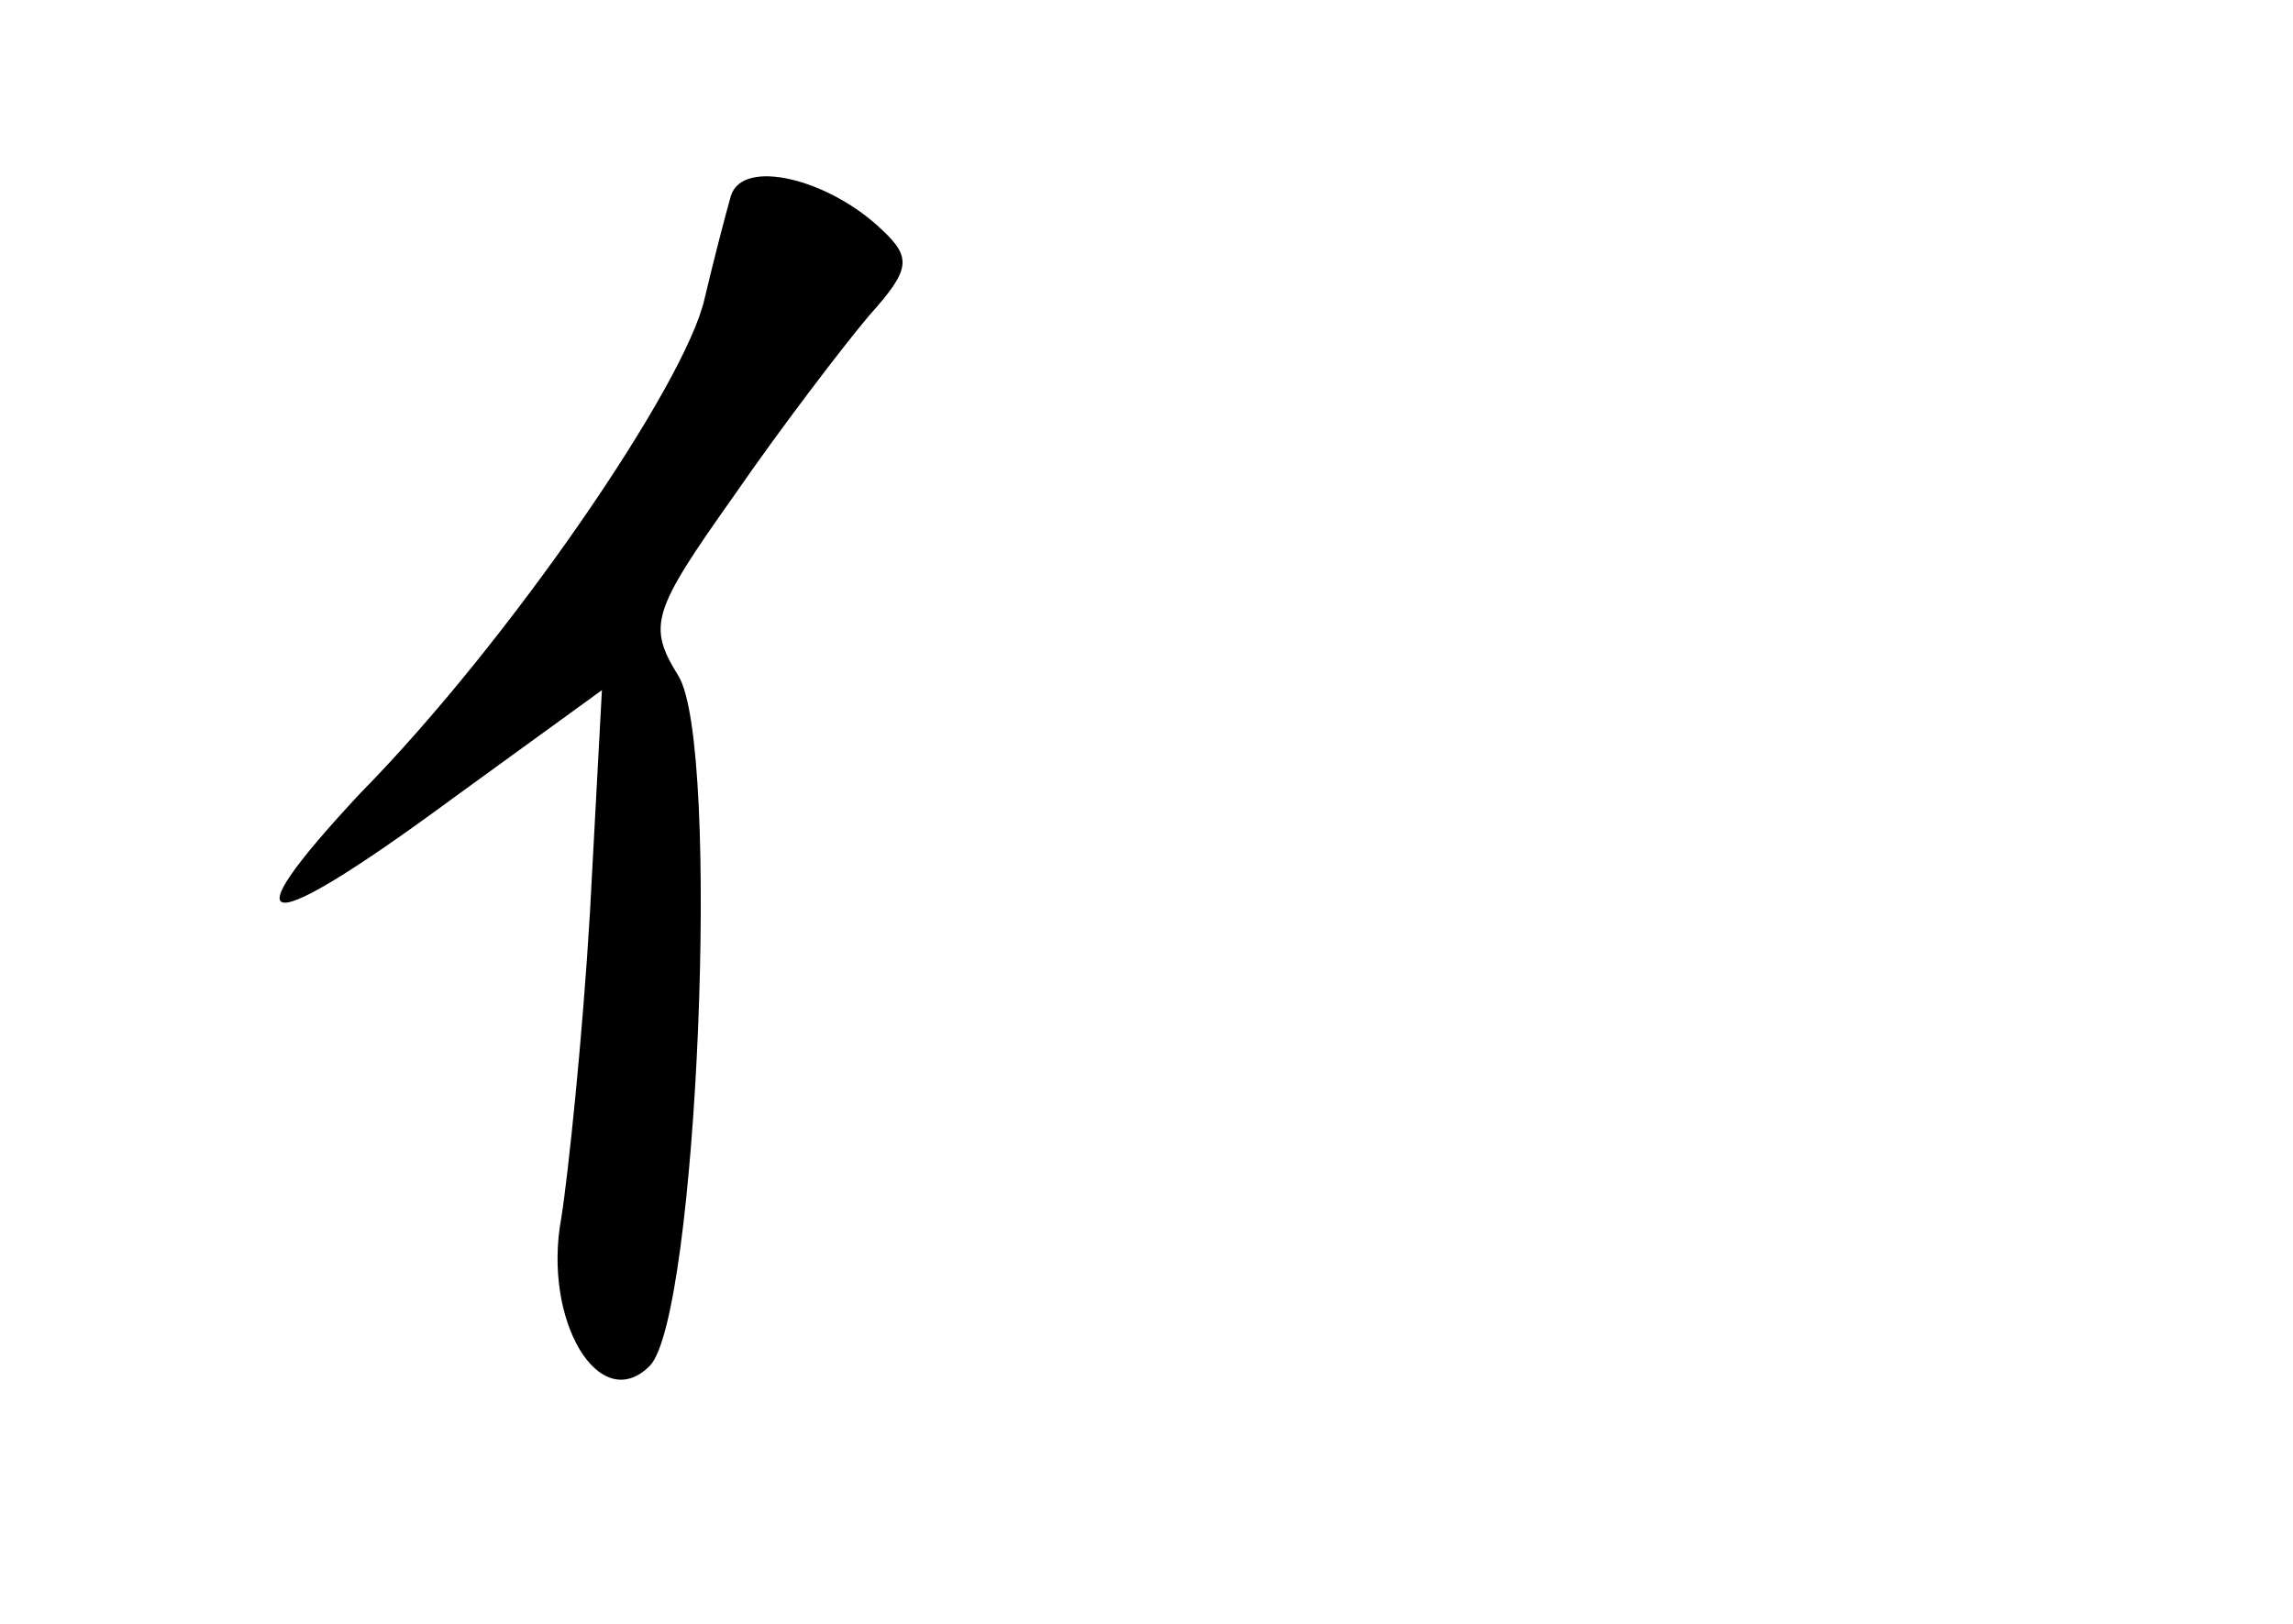 <?xml version="1.0" standalone="no"?>
<!DOCTYPE svg PUBLIC "-//W3C//DTD SVG 20010904//EN"
 "http://www.w3.org/TR/2001/REC-SVG-20010904/DTD/svg10.dtd">
<svg version="1.0" xmlns="http://www.w3.org/2000/svg"
 width="96pt" height="68pt" viewBox="0 0 96 68"
 preserveAspectRatio="xMidYMid meet">
<g transform="translate(0,68) scale(0.1,-0.1)"
fill="#000000" stroke="none">
<path d="M306 598 c-2 -7 -7 -26 -11 -43 -8 -36 -82 -144 -144 -207 -57 -61
-41 -61 39 -2 l62 45 -5 -93 c-3 -51 -9 -109 -12 -128 -8 -43 16 -83 37 -62
20 20 30 260 12 289 -13 21 -11 27 23 75 20 29 46 63 57 76 17 19 18 24 5 36
-22 21 -58 30 -63 14z"/>
</g>
</svg>
